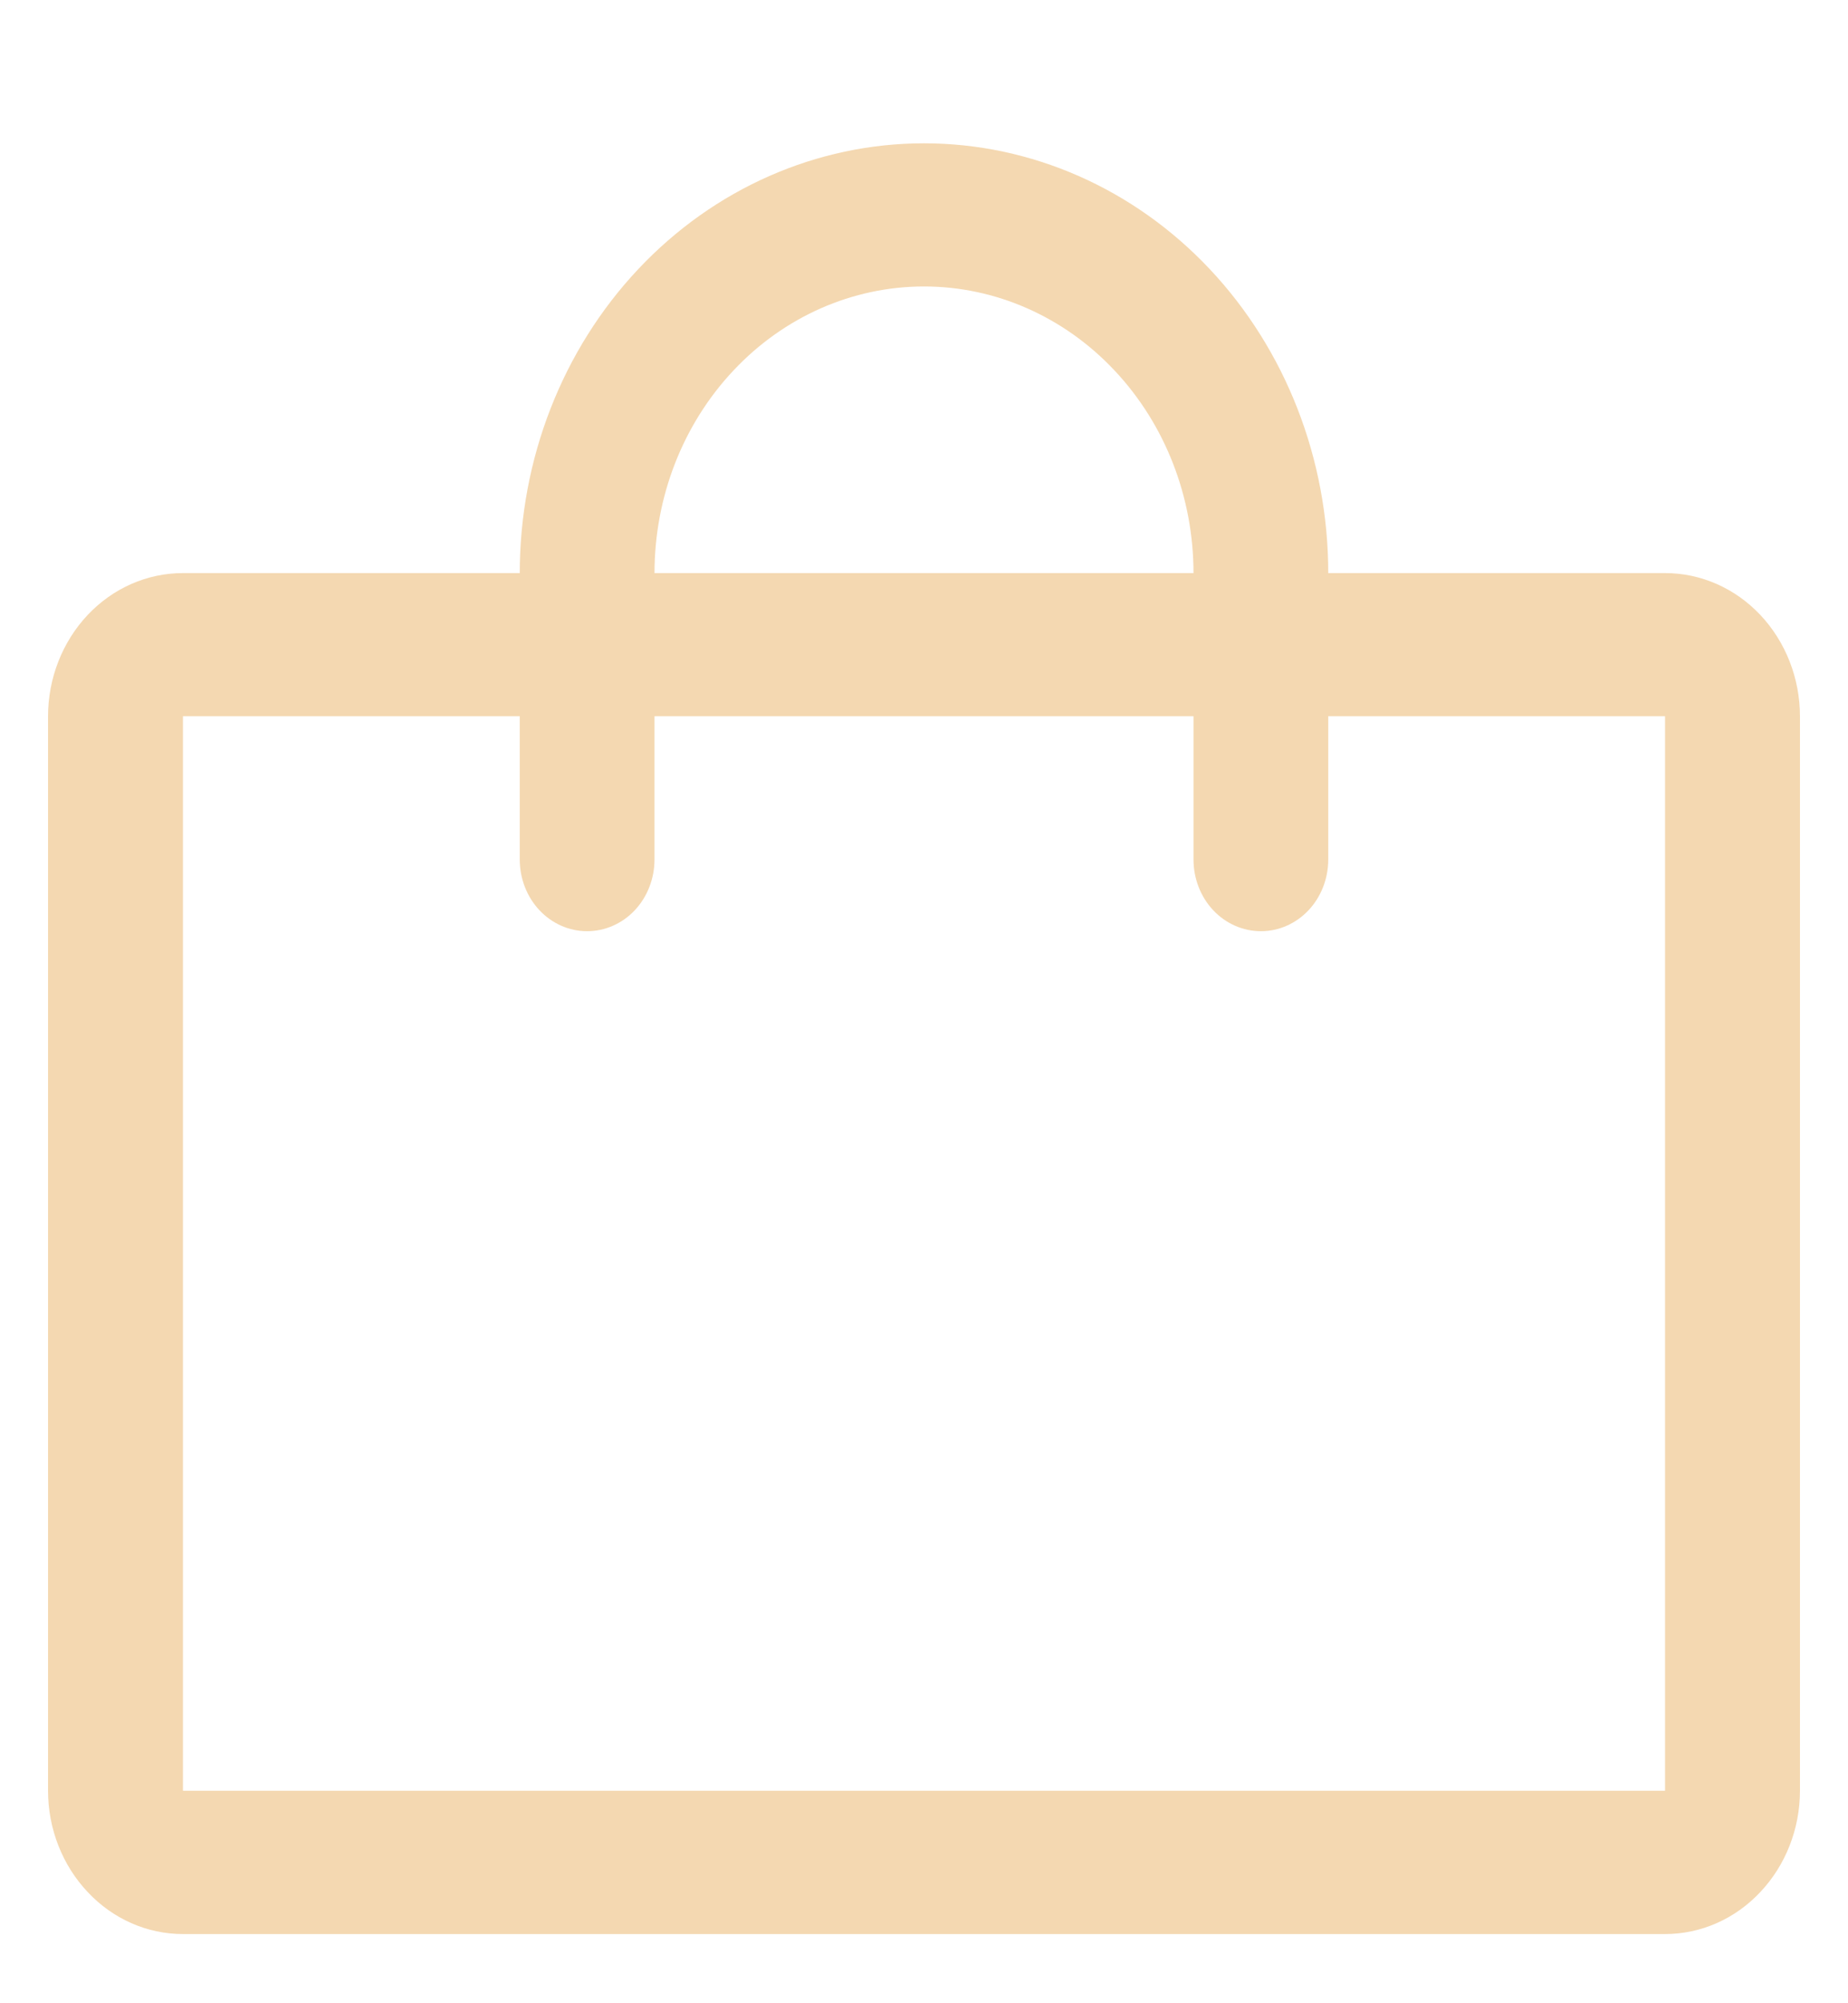 <svg width="12" height="13" viewBox="0 0 12 13" fill="none" xmlns="http://www.w3.org/2000/svg">
<path d="M10.812 3.719H8.625C8.625 2.979 8.348 2.27 7.856 1.747C7.364 1.224 6.696 0.93 6 0.93C5.304 0.93 4.636 1.224 4.144 1.747C3.652 2.27 3.375 2.979 3.375 3.719H1.188C0.955 3.719 0.733 3.817 0.569 3.991C0.405 4.165 0.312 4.402 0.312 4.648V11.621C0.312 11.868 0.405 12.104 0.569 12.278C0.733 12.453 0.955 12.551 1.188 12.551H10.812C11.045 12.551 11.267 12.453 11.431 12.278C11.595 12.104 11.688 11.868 11.688 11.621V4.648C11.688 4.402 11.595 4.165 11.431 3.991C11.267 3.817 11.045 3.719 10.812 3.719ZM6 1.859C6.464 1.859 6.909 2.055 7.237 2.404C7.566 2.753 7.75 3.226 7.75 3.719H4.25C4.25 3.226 4.434 2.753 4.763 2.404C5.091 2.055 5.536 1.859 6 1.859ZM10.812 11.621H1.188V4.648H3.375V5.578C3.375 5.701 3.421 5.82 3.503 5.907C3.585 5.994 3.696 6.043 3.812 6.043C3.929 6.043 4.04 5.994 4.122 5.907C4.204 5.82 4.25 5.701 4.25 5.578V4.648H7.75V5.578C7.75 5.701 7.796 5.82 7.878 5.907C7.96 5.994 8.071 6.043 8.188 6.043C8.304 6.043 8.415 5.994 8.497 5.907C8.579 5.82 8.625 5.701 8.625 5.578V4.648H10.812V11.621Z" fill="#F4D8B1"/>
</svg>
